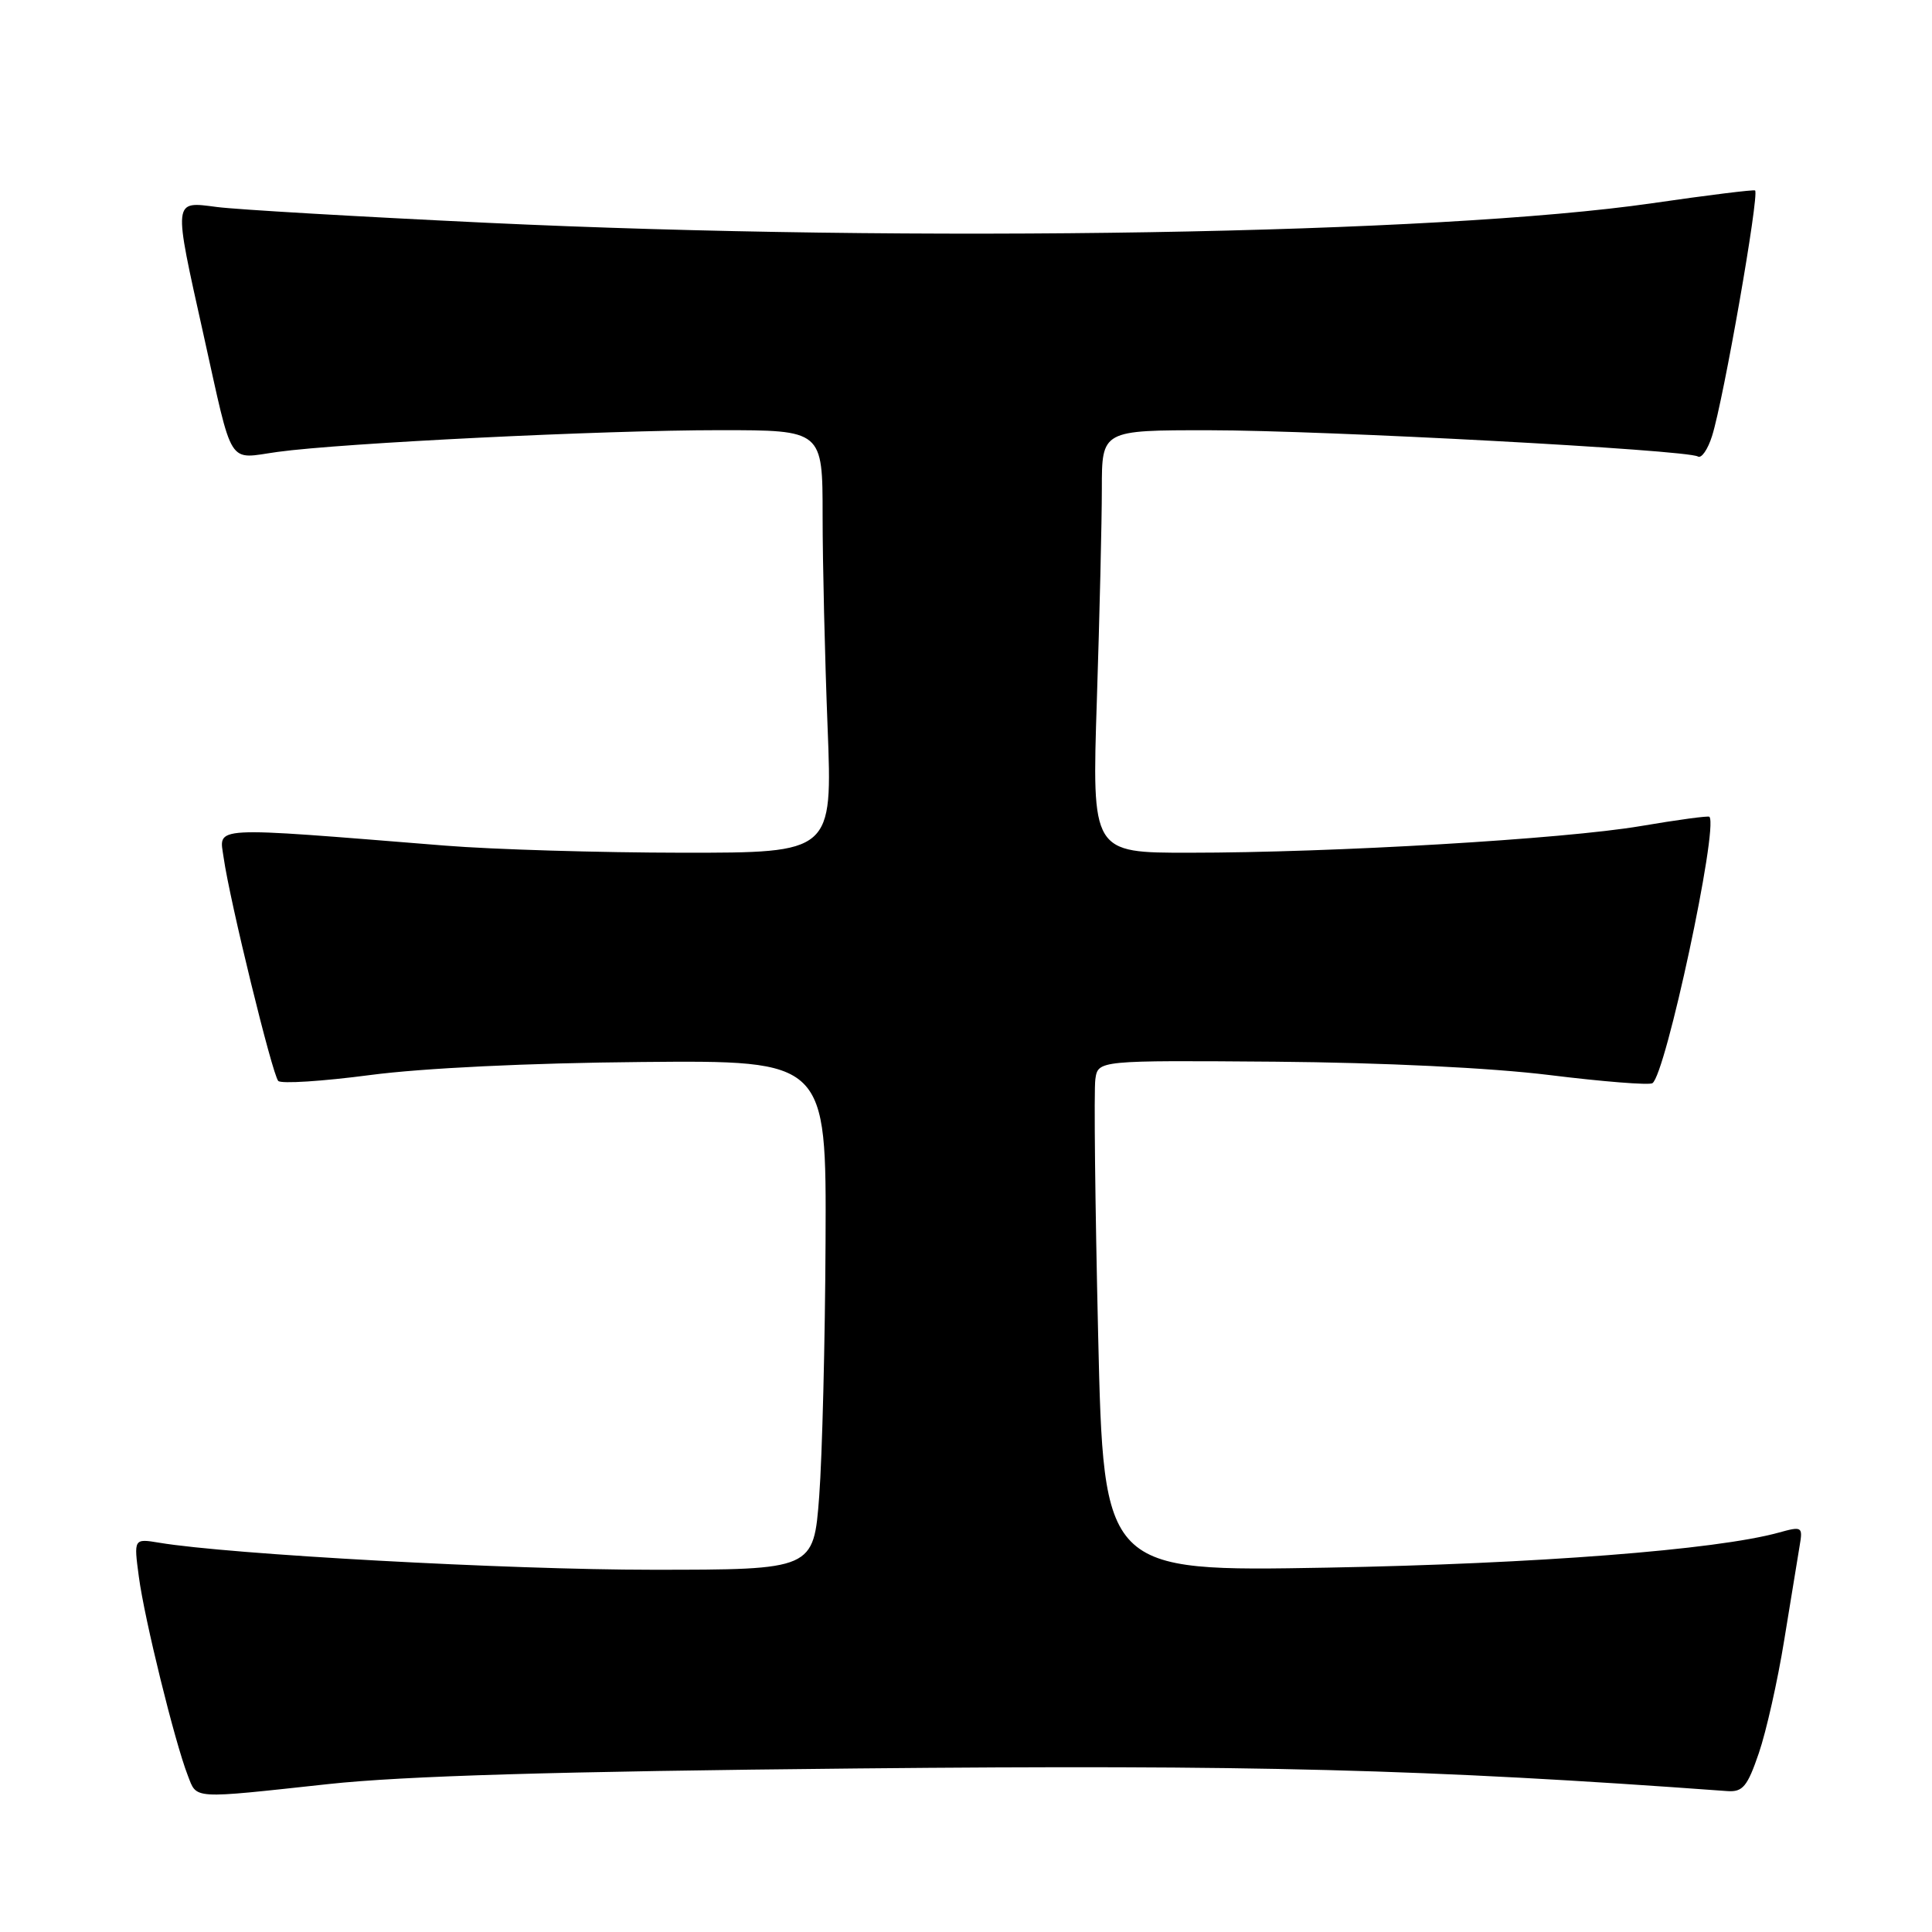 <?xml version="1.0" encoding="UTF-8" standalone="no"?>
<!DOCTYPE svg PUBLIC "-//W3C//DTD SVG 1.1//EN" "http://www.w3.org/Graphics/SVG/1.1/DTD/svg11.dtd" >
<svg xmlns="http://www.w3.org/2000/svg" xmlns:xlink="http://www.w3.org/1999/xlink" version="1.1" viewBox="0 0 256 256">
 <g >
 <path fill="currentColor"
d=" M 43.50 236.40 C 53.47 235.32 73.63 234.72 113.50 234.33 C 166.07 233.82 188.99 234.41 228.89 237.33 C 230.92 237.47 231.54 236.73 233.05 232.31 C 234.03 229.46 235.55 222.71 236.42 217.31 C 237.30 211.92 238.22 206.30 238.46 204.84 C 238.90 202.28 238.79 202.22 235.68 203.08 C 227.39 205.37 203.44 207.22 175.87 207.72 C 146.24 208.25 146.24 208.25 145.51 176.87 C 145.11 159.62 144.94 144.38 145.14 143.00 C 145.50 140.50 145.50 140.50 169.00 140.68 C 183.22 140.80 197.56 141.49 205.32 142.45 C 212.36 143.32 218.50 143.81 218.95 143.53 C 220.70 142.45 227.71 109.71 226.51 108.23 C 226.38 108.07 222.28 108.63 217.39 109.46 C 207.24 111.18 176.68 112.99 157.59 112.99 C 144.68 113.00 144.68 113.00 145.34 92.75 C 145.70 81.61 146.00 69.01 146.00 64.75 C 146.00 57.00 146.00 57.00 160.25 57.01 C 175.50 57.02 223.55 59.60 224.98 60.49 C 225.45 60.78 226.30 59.55 226.86 57.76 C 228.39 52.92 233.13 25.85 232.56 25.24 C 232.42 25.10 226.28 25.86 218.91 26.93 C 190.60 31.03 121.14 32.20 64.50 29.52 C 47.45 28.71 31.36 27.77 28.75 27.43 C 22.89 26.67 22.93 26.22 26.96 44.32 C 30.95 62.25 30.04 60.81 36.79 59.88 C 45.37 58.70 79.91 57.00 95.37 57.00 C 109.00 57.00 109.00 57.00 109.00 68.34 C 109.00 74.58 109.30 87.18 109.66 96.34 C 110.31 113.00 110.31 113.00 90.41 112.99 C 79.46 112.98 65.33 112.56 59.00 112.05 C 27.31 109.51 29.04 109.41 29.64 113.68 C 30.44 119.34 36.08 142.38 36.87 143.23 C 37.25 143.63 42.72 143.28 49.03 142.45 C 55.99 141.53 70.13 140.85 85.00 140.72 C 109.50 140.50 109.50 140.50 109.39 164.50 C 109.33 177.70 108.95 192.89 108.55 198.25 C 107.81 208.00 107.81 208.00 86.37 208.00 C 67.36 208.00 30.37 205.97 21.11 204.42 C 17.72 203.86 17.72 203.86 18.40 208.94 C 19.13 214.49 23.16 230.85 24.88 235.25 C 26.12 238.44 25.21 238.38 43.50 236.40 Z "/>
</g>
</svg>